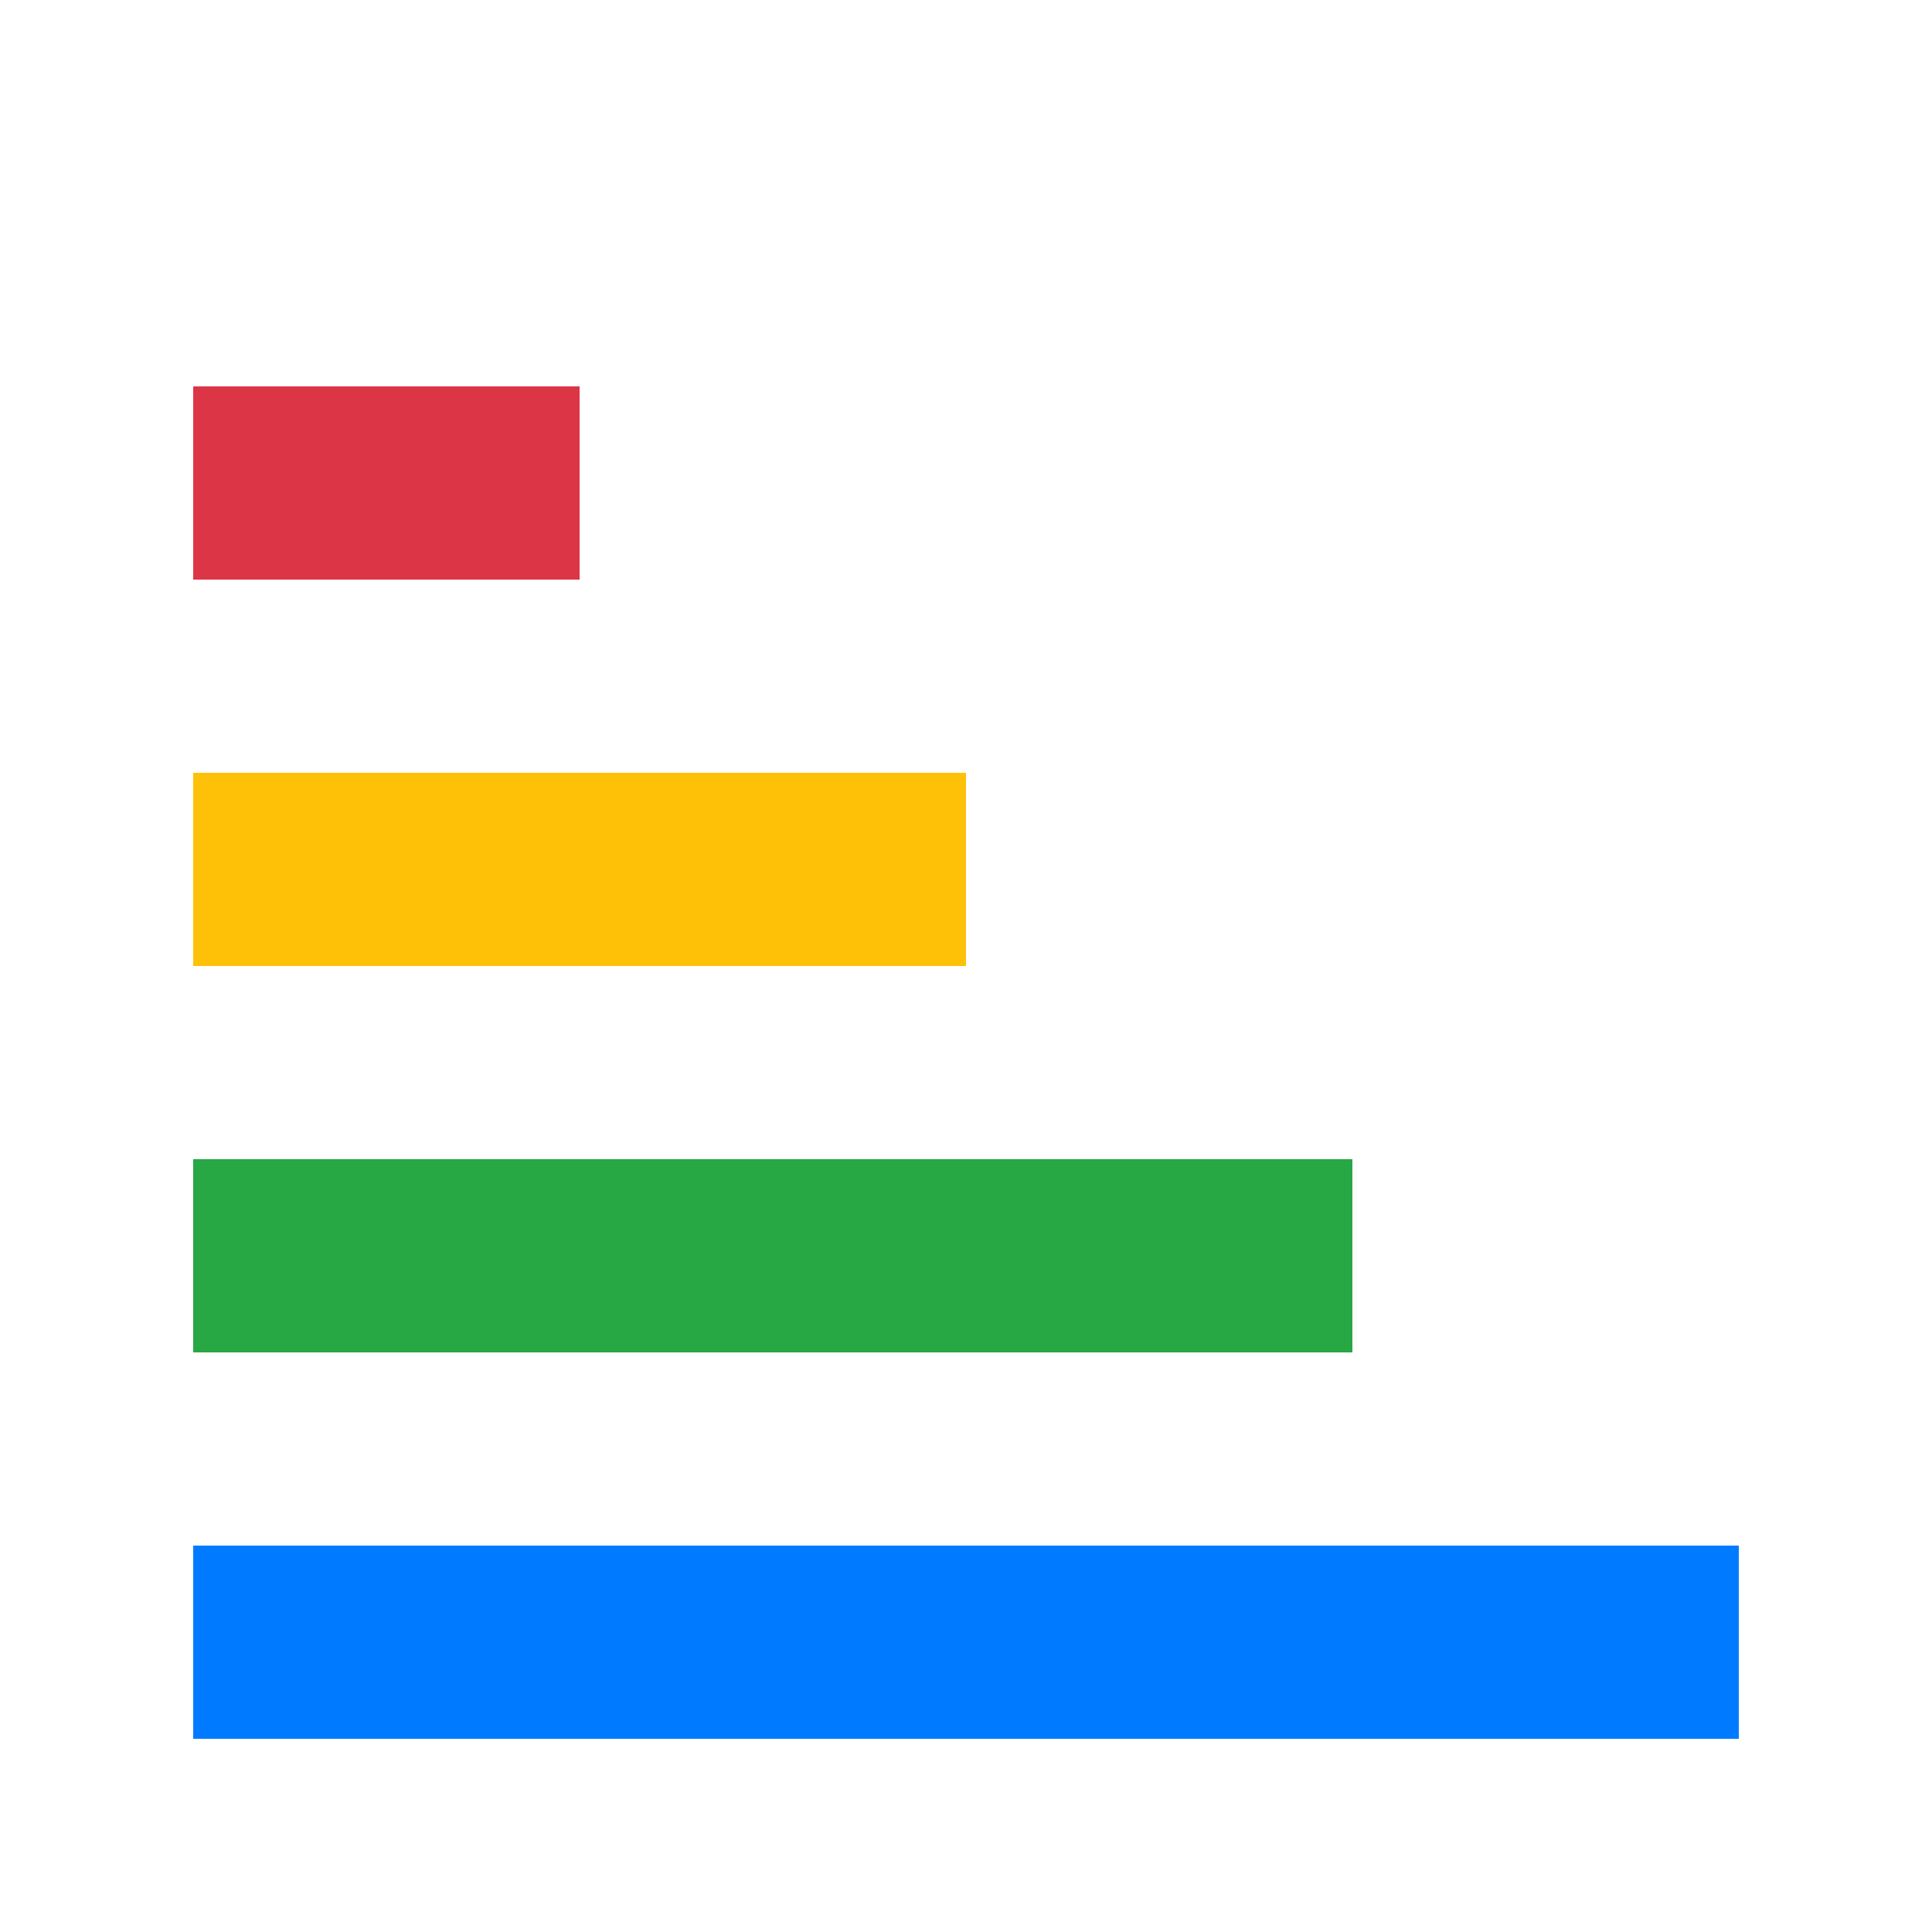 <svg xmlns="http://www.w3.org/2000/svg" viewBox="0 0 100 100">
    <path fill="#007bff" d="M10 90 H 90 V 80 H 10 Z"></path>
    <path fill="#28a745" d="M10 70 H 70 V 60 H 10 Z"></path>
    <path fill="#ffc107" d="M10 50 H 50 V 40 H 10 Z"></path>
    <path fill="#dc3545" d="M10 30 H 30 V 20 H 10 Z"></path>
</svg>